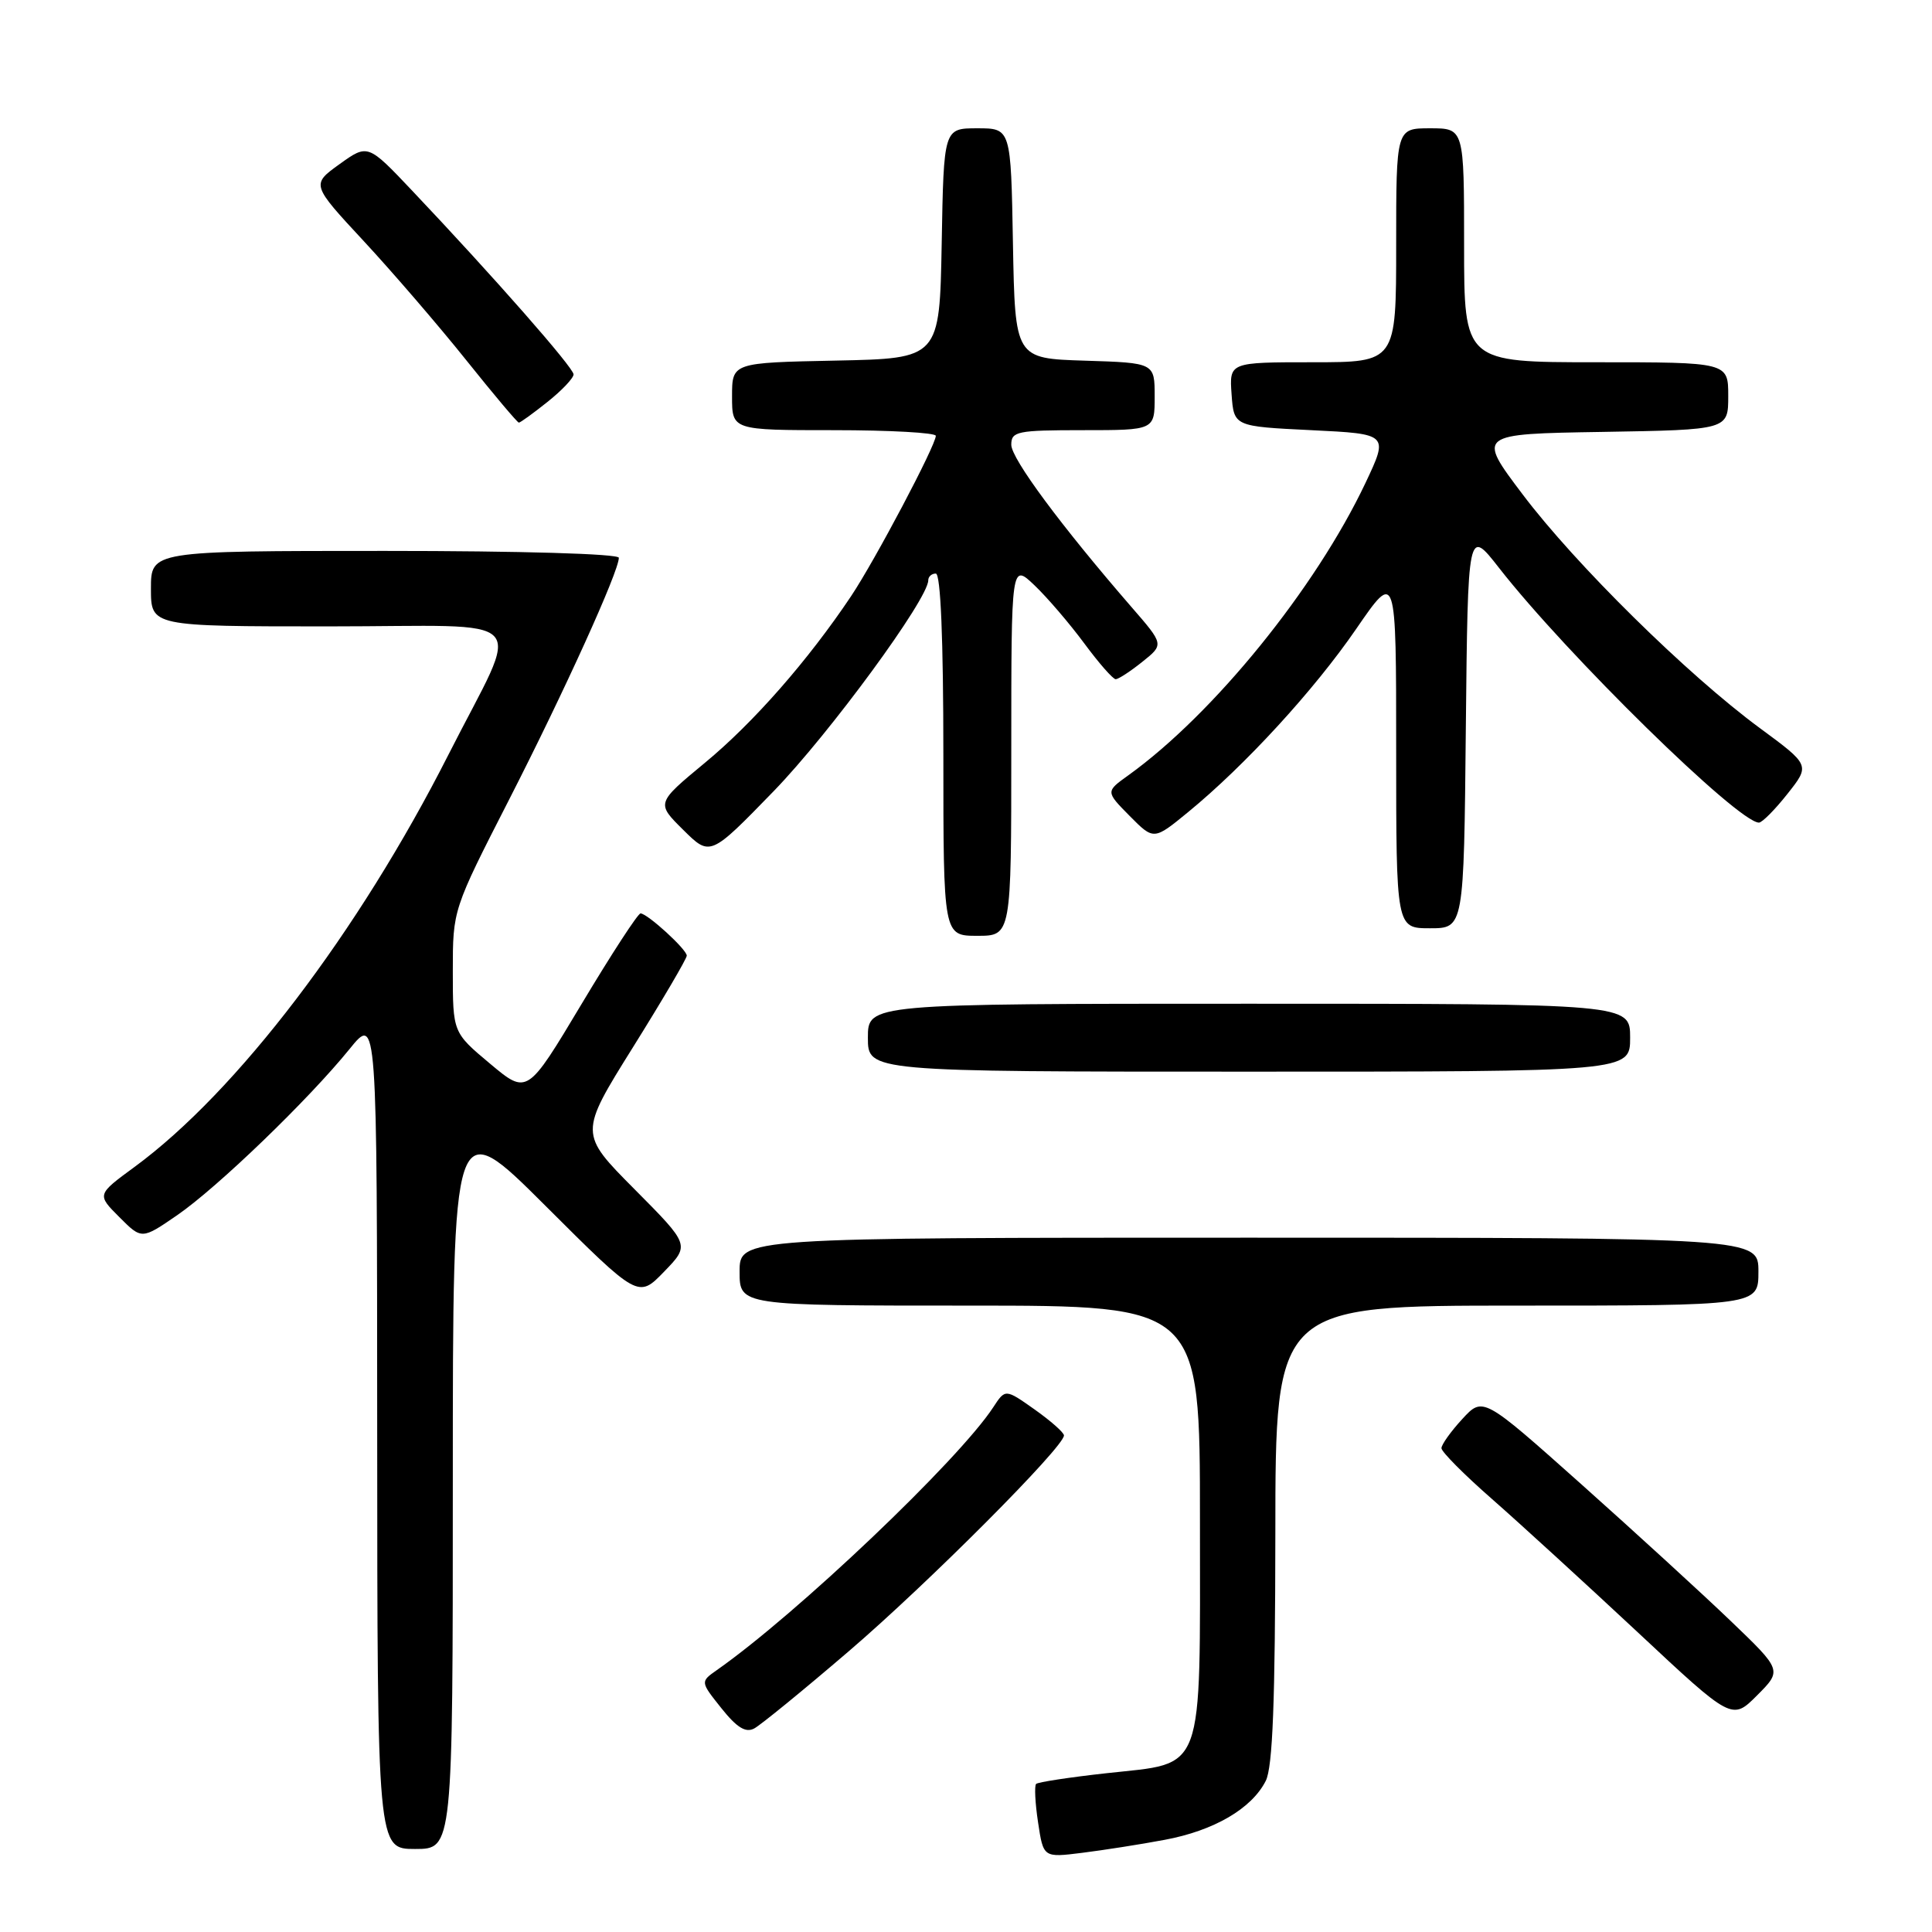 <?xml version="1.0" encoding="UTF-8" standalone="no"?>
<!DOCTYPE svg PUBLIC "-//W3C//DTD SVG 1.1//EN" "http://www.w3.org/Graphics/SVG/1.1/DTD/svg11.dtd" >
<svg xmlns="http://www.w3.org/2000/svg" xmlns:xlink="http://www.w3.org/1999/xlink" version="1.1" viewBox="0 0 256 256">
 <g >
 <path fill="currentColor"
d=" M 154.31 243.79 C 160.84 242.58 165.86 239.66 167.72 235.97 C 168.64 234.16 168.97 225.44 168.99 203.25 C 169.00 173.00 169.00 173.00 201.00 173.00 C 233.00 173.00 233.00 173.00 233.00 168.50 C 233.00 164.00 233.00 164.00 165.50 164.00 C 98.00 164.00 98.00 164.00 98.00 168.50 C 98.00 173.00 98.00 173.00 128.50 173.00 C 159.00 173.00 159.00 173.00 159.00 201.39 C 159.00 235.60 159.77 233.50 146.61 234.96 C 141.72 235.50 137.53 236.14 137.29 236.38 C 137.05 236.62 137.16 238.92 137.55 241.48 C 138.25 246.15 138.25 246.15 143.38 245.51 C 146.19 245.16 151.12 244.39 154.31 243.79 Z  M 60.00 196.27 C 60.00 147.53 60.00 147.53 72.28 159.78 C 84.57 172.04 84.57 172.04 87.99 168.51 C 91.42 164.97 91.42 164.97 84.08 157.58 C 76.74 150.19 76.74 150.19 83.87 138.77 C 87.79 132.49 91.00 127.03 91.00 126.63 C 91.00 125.81 85.83 121.08 84.88 121.03 C 84.54 121.01 81.02 126.42 77.06 133.04 C 69.86 145.07 69.86 145.07 64.93 140.94 C 60.00 136.81 60.00 136.81 60.00 128.68 C 60.00 120.54 60.00 120.54 67.46 105.95 C 74.76 91.67 82.00 75.72 82.00 73.91 C 82.00 73.38 68.99 73.00 51.00 73.00 C 20.00 73.00 20.00 73.00 20.00 78.00 C 20.00 83.00 20.00 83.00 43.57 83.00 C 71.16 83.00 69.14 80.83 59.42 100.00 C 47.49 123.53 31.39 144.67 17.82 154.63 C 12.83 158.29 12.83 158.29 15.81 161.27 C 18.78 164.25 18.78 164.25 23.49 161.01 C 28.83 157.33 40.87 145.72 46.32 139.00 C 49.96 134.50 49.96 134.50 49.98 189.75 C 50.00 245.00 50.00 245.00 55.00 245.00 C 60.00 245.00 60.00 245.00 60.00 196.27 Z  M 112.50 218.77 C 122.97 209.80 141.02 191.69 140.98 190.20 C 140.97 189.81 139.22 188.27 137.09 186.76 C 133.21 184.02 133.21 184.02 131.61 186.47 C 127.00 193.51 105.57 213.88 94.98 221.30 C 92.79 222.84 92.79 222.84 95.59 226.35 C 97.64 228.92 98.81 229.64 99.94 229.03 C 100.80 228.57 106.45 223.96 112.50 218.77 Z  M 229.32 214.78 C 225.57 211.18 216.65 203.02 209.50 196.64 C 196.50 185.05 196.50 185.05 193.75 188.04 C 192.24 189.68 191.00 191.42 191.00 191.89 C 191.00 192.37 194.01 195.40 197.70 198.63 C 201.38 201.86 210.04 209.78 216.95 216.23 C 229.50 227.97 229.50 227.97 232.82 224.65 C 236.14 221.32 236.14 221.32 229.32 214.78 Z  M 216.00 137.50 C 216.00 133.00 216.00 133.00 165.50 133.00 C 115.00 133.00 115.00 133.00 115.00 137.50 C 115.00 142.00 115.00 142.00 165.50 142.00 C 216.00 142.00 216.00 142.00 216.00 137.50 Z  M 134.00 99.31 C 134.00 74.63 134.00 74.63 137.08 77.56 C 138.78 79.18 141.74 82.64 143.67 85.25 C 145.60 87.86 147.47 90.00 147.84 90.00 C 148.20 89.99 149.79 88.96 151.37 87.69 C 154.24 85.40 154.24 85.40 149.94 80.45 C 140.61 69.69 134.00 60.78 134.00 58.93 C 134.00 57.16 134.77 57.00 143.50 57.00 C 153.00 57.00 153.00 57.00 153.00 52.54 C 153.00 48.08 153.00 48.08 143.75 47.79 C 134.50 47.50 134.50 47.50 134.22 32.25 C 133.95 17.00 133.95 17.00 129.50 17.00 C 125.05 17.00 125.05 17.00 124.78 32.25 C 124.50 47.50 124.50 47.50 110.75 47.78 C 97.00 48.06 97.00 48.06 97.00 52.53 C 97.00 57.00 97.00 57.00 110.50 57.00 C 117.92 57.00 124.00 57.34 124.00 57.75 C 123.99 59.02 115.95 74.24 112.77 79.00 C 107.08 87.50 99.86 95.74 93.41 101.07 C 86.95 106.42 86.95 106.42 90.53 109.96 C 94.10 113.50 94.10 113.50 102.52 104.83 C 109.92 97.20 123.00 79.36 123.00 76.89 C 123.00 76.40 123.45 76.00 124.00 76.00 C 124.64 76.00 125.00 84.67 125.00 100.00 C 125.00 124.00 125.00 124.00 129.50 124.00 C 134.00 124.00 134.00 124.00 134.00 99.31 Z  M 194.23 96.48 C 194.50 69.96 194.50 69.96 198.63 75.25 C 207.61 86.75 230.31 109.00 233.07 109.00 C 233.49 109.00 235.19 107.29 236.84 105.20 C 239.86 101.39 239.86 101.39 233.18 96.47 C 223.57 89.39 208.75 74.78 201.75 65.50 C 195.71 57.50 195.71 57.50 212.36 57.23 C 229.00 56.95 229.00 56.95 229.00 52.48 C 229.00 48.00 229.00 48.00 211.50 48.00 C 194.00 48.00 194.00 48.00 194.00 32.50 C 194.00 17.00 194.00 17.00 189.50 17.00 C 185.00 17.00 185.00 17.00 185.00 32.50 C 185.00 48.00 185.00 48.00 173.94 48.00 C 162.89 48.00 162.89 48.00 163.19 52.25 C 163.50 56.50 163.50 56.50 173.75 57.00 C 184.00 57.50 184.00 57.50 180.93 64.00 C 174.31 77.97 160.82 94.60 149.50 102.74 C 146.50 104.89 146.50 104.89 149.69 108.12 C 152.88 111.34 152.88 111.34 157.43 107.61 C 164.97 101.43 174.14 91.44 179.72 83.31 C 185.00 75.63 185.00 75.63 185.00 99.32 C 185.00 123.00 185.00 123.00 189.48 123.00 C 193.97 123.00 193.97 123.00 194.23 96.48 Z  M 72.55 53.25 C 74.45 51.74 76.00 50.10 76.00 49.61 C 76.00 48.72 65.48 36.74 54.63 25.28 C 48.74 19.06 48.74 19.06 44.99 21.75 C 41.24 24.45 41.24 24.45 48.22 31.97 C 52.06 36.11 58.17 43.21 61.80 47.75 C 65.43 52.29 68.56 56.00 68.75 56.00 C 68.95 56.00 70.66 54.76 72.55 53.25 Z "/>
</g>
</svg>